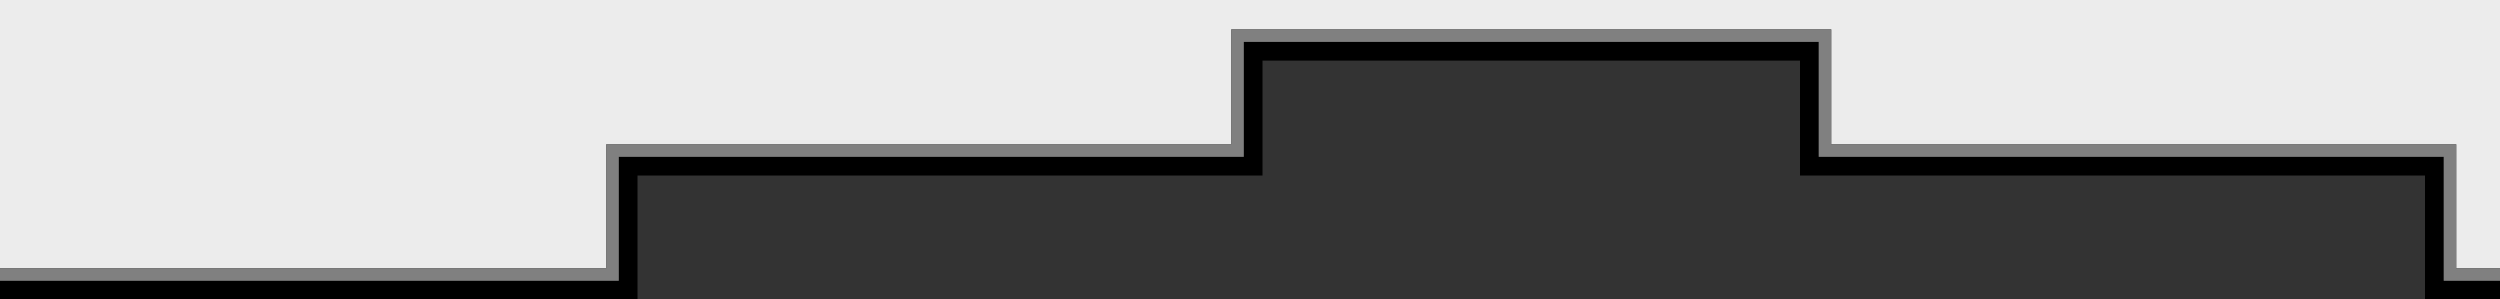 <?xml version="1.0" encoding="UTF-8" standalone="no"?>
<svg
   viewBox="0 0 800 95.839"
   version="1.1"
   id="svg4"
   sodipodi:docname="separator-shape1.svg"
   inkscape:version="1.1 (c4e8f9ed74, 2021-05-24)"
   width="800"
   height="95.839"
   xmlns:inkscape="http://www.inkscape.org/namespaces/inkscape"
   xmlns:sodipodi="http://sodipodi.sourceforge.net/DTD/sodipodi-0.dtd"
   xmlns="http://www.w3.org/2000/svg"
   xmlns:svg="http://www.w3.org/2000/svg"
   xmlns:rdf="http://www.w3.org/1999/02/22-rdf-syntax-ns#"
   xmlns:cc="http://creativecommons.org/ns#"
   xmlns:dc="http://purl.org/dc/elements/1.1/">
  <rect x="0" y="0" width="800" height="95.839" fill="#333333" stroke="none"/>
  <defs
     id="defs8" />
  <sodipodi:namedview
     pagecolor="#ffffff"
     bordercolor="#666666"
     borderopacity="1"
     objecttolerance="10"
     gridtolerance="10"
     guidetolerance="10"
     inkscape:pageopacity="0"
     inkscape:pageshadow="2"
     inkscape:window-width="1920"
     inkscape:window-height="1019"
     id="namedview6"
     showgrid="false"
     inkscape:zoom="1.4024284"
     inkscape:cx="359.37664"
     inkscape:cy="-22.104515"
     inkscape:window-x="0"
     inkscape:window-y="33"
     inkscape:window-maximized="1"
     inkscape:current-layer="svg4"
     inkscape:document-rotation="0"
     fit-margin-top="0"
     fit-margin-left="0"
     fit-margin-right="0"
     fit-margin-bottom="0"
     showguides="false"
     inkscape:pagecheckerboard="0" />
  <path
     d="M 0,85.839 H 194 V 46.173 H 394 V 9.395 h 192 v 36.778 h 200 v 39.666 h 14 V 0 H 0 Z"
     id="path2"
     style="fill:#ececec" />
  <path
     id="path2-3-6"
     d="M 398,13.395 V 50.173 H 198 V 89.839 H 0 v 6 H 204 V 56.173 H 404 V 19.395 h 172 v 36.777 h 200 v 39.666 h 24 v -6 H 782 V 50.173 H 582 V 13.395 Z" />
  <path
     id="path2-3"
     d="M 394,9.395 V 46.173 H 194 V 85.839 H 0 v 4 H 198 V 50.173 H 398 V 13.395 h 184 v 36.777 h 200 v 39.666 h 18 v -4 H 786 V 46.173 H 586 V 9.395 Z"
     style="fill:#808080" />
</svg>
